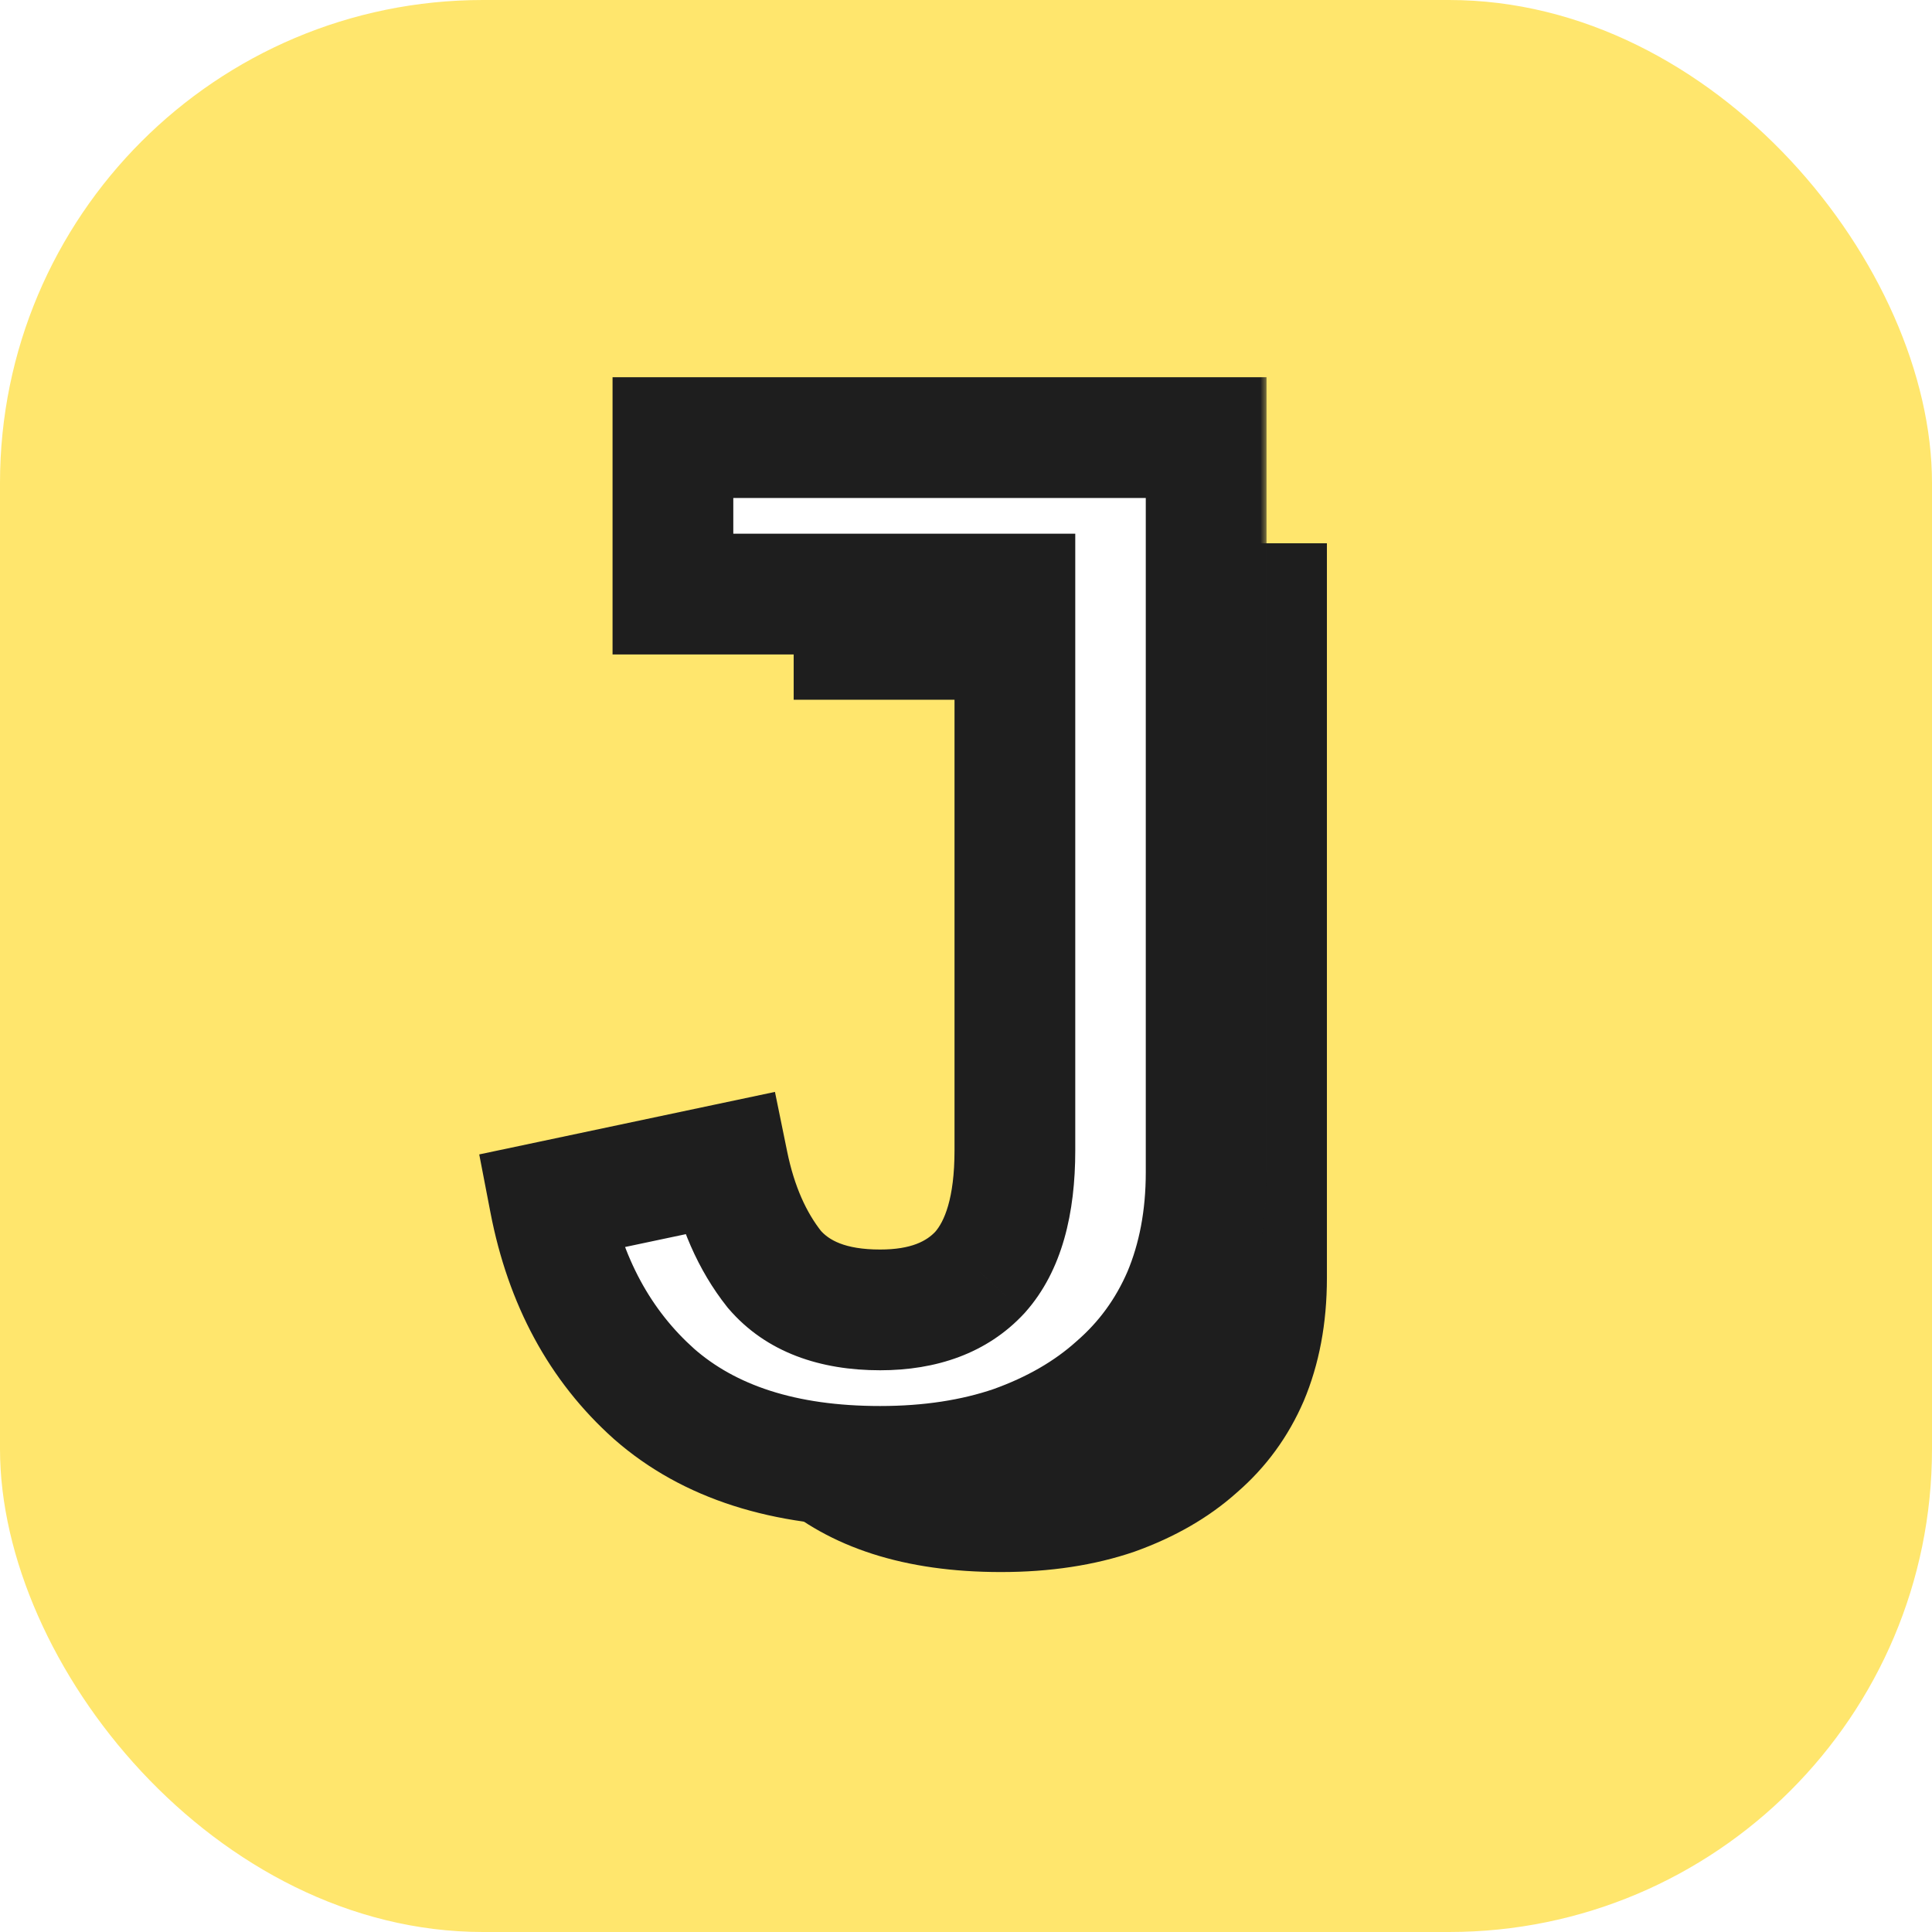 <svg width="128" height="128" viewBox="0 0 128 128" fill="none" xmlns="http://www.w3.org/2000/svg">
    <rect x="0" y="0" width="128" height="128" fill="#808080" stroke="none"/>
    <g clip-path="url(#clip0_1143_2)">
        <rect width="128" height="128" fill="white" />
        <rect width="128" height="128" rx="32" fill="#FFE66D" />
        <path
            d="M87.911 35.992V84.664C87.911 87.672 87.399 90.392 86.375 92.824C85.351 95.192 83.879 97.208 81.959 98.872C80.103 100.536 77.831 101.848 75.143 102.808C72.519 103.704 69.575 104.152 66.311 104.152C59.975 104.152 54.983 102.552 51.335 99.352C47.751 96.152 45.447 91.896 44.423 86.584L56.231 84.088C56.807 86.904 57.831 89.24 59.303 91.096C60.839 92.888 63.175 93.784 66.311 93.784C69.191 93.784 71.399 92.952 72.935 91.288C74.471 89.56 75.239 86.872 75.239 83.224V46.36H52.583V35.992H87.911Z"
            fill="#1E1E1E" />
        <mask id="path-3-outside-1_1143_2" maskUnits="userSpaceOnUse" x="31" y="24" width="53"
            height="78" fill="black">
            <rect fill="white" x="31" y="24" width="53" height="78" />
            <path
                d="M79.911 28.992V77.664C79.911 80.672 79.399 83.392 78.375 85.824C77.351 88.192 75.879 90.208 73.959 91.872C72.103 93.536 69.831 94.848 67.143 95.808C64.519 96.704 61.575 97.152 58.311 97.152C51.975 97.152 46.983 95.552 43.335 92.352C39.751 89.152 37.447 84.896 36.423 79.584L48.231 77.088C48.807 79.904 49.831 82.24 51.303 84.096C52.839 85.888 55.175 86.784 58.311 86.784C61.191 86.784 63.399 85.952 64.935 84.288C66.471 82.56 67.239 79.872 67.239 76.224V39.36H44.583V28.992H79.911Z" />
        </mask>
        <path
            d="M79.911 28.992V77.664C79.911 80.672 79.399 83.392 78.375 85.824C77.351 88.192 75.879 90.208 73.959 91.872C72.103 93.536 69.831 94.848 67.143 95.808C64.519 96.704 61.575 97.152 58.311 97.152C51.975 97.152 46.983 95.552 43.335 92.352C39.751 89.152 37.447 84.896 36.423 79.584L48.231 77.088C48.807 79.904 49.831 82.24 51.303 84.096C52.839 85.888 55.175 86.784 58.311 86.784C61.191 86.784 63.399 85.952 64.935 84.288C66.471 82.56 67.239 79.872 67.239 76.224V39.36H44.583V28.992H79.911Z"
            fill="white" />
        <path
            d="M79.911 28.992H83.911V24.992H79.911V28.992ZM78.375 85.824L82.046 87.412L82.054 87.394L82.061 87.376L78.375 85.824ZM73.959 91.872L71.339 88.849L71.314 88.871L71.289 88.894L73.959 91.872ZM67.143 95.808L68.435 99.593L68.462 99.584L68.488 99.575L67.143 95.808ZM43.335 92.352L40.671 95.336L40.684 95.347L40.697 95.359L43.335 92.352ZM36.423 79.584L35.596 75.671L31.751 76.483L32.495 80.341L36.423 79.584ZM48.231 77.088L52.15 76.286L51.343 72.342L47.404 73.174L48.231 77.088ZM51.303 84.096L48.169 86.582L48.216 86.641L48.266 86.699L51.303 84.096ZM64.935 84.288L67.874 87.001L67.899 86.974L67.924 86.945L64.935 84.288ZM67.239 39.36H71.239V35.36H67.239V39.36ZM44.583 39.36H40.583V43.36H44.583V39.36ZM44.583 28.992V24.992H40.583V28.992H44.583ZM75.911 28.992V77.664H83.911V28.992H75.911ZM75.911 77.664C75.911 80.213 75.478 82.395 74.688 84.272L82.061 87.376C83.319 84.389 83.911 81.131 83.911 77.664H75.911ZM74.703 84.236C73.914 86.062 72.798 87.585 71.339 88.849L76.579 94.895C78.96 92.831 80.788 90.322 82.046 87.412L74.703 84.236ZM71.289 88.894C69.871 90.165 68.067 91.23 65.797 92.041L68.488 99.575C71.594 98.466 74.335 96.907 76.629 94.85L71.289 88.894ZM65.85 92.023C63.709 92.754 61.211 93.152 58.311 93.152V101.152C61.938 101.152 65.329 100.654 68.435 99.593L65.85 92.023ZM58.311 93.152C52.642 93.152 48.691 91.73 45.972 89.345L40.697 95.359C45.274 99.374 51.307 101.152 58.311 101.152V93.152ZM45.999 89.368C43.15 86.825 41.23 83.392 40.35 78.827L32.495 80.341C33.663 86.4 36.351 91.479 40.671 95.336L45.999 89.368ZM37.25 83.498L49.058 81.001L47.404 73.174L35.596 75.671L37.25 83.498ZM44.312 77.89C44.987 81.191 46.232 84.139 48.169 86.582L54.437 81.61C53.429 80.341 52.626 78.617 52.15 76.286L44.312 77.89ZM48.266 86.699C50.792 89.646 54.414 90.784 58.311 90.784V82.784C55.935 82.784 54.886 82.13 54.34 81.493L48.266 86.699ZM58.311 90.784C61.984 90.784 65.386 89.696 67.874 87.001L61.995 81.575C61.411 82.208 60.397 82.784 58.311 82.784V90.784ZM67.924 86.945C70.397 84.164 71.239 80.313 71.239 76.224H63.239C63.239 79.431 62.544 80.956 61.945 81.63L67.924 86.945ZM71.239 76.224V39.36H63.239V76.224H71.239ZM67.239 35.36H44.583V43.36H67.239V35.36ZM48.583 39.36V28.992H40.583V39.36H48.583ZM44.583 32.992H79.911V24.992H44.583V32.992Z"
            fill="#1E1E1E" mask="url(#path-3-outside-1_1143_2)" />
    </g>
    <defs>
        <clipPath id="clip0_1143_2">
            <rect width="128" height="128" fill="white" />
        </clipPath>
    </defs>
</svg>
    